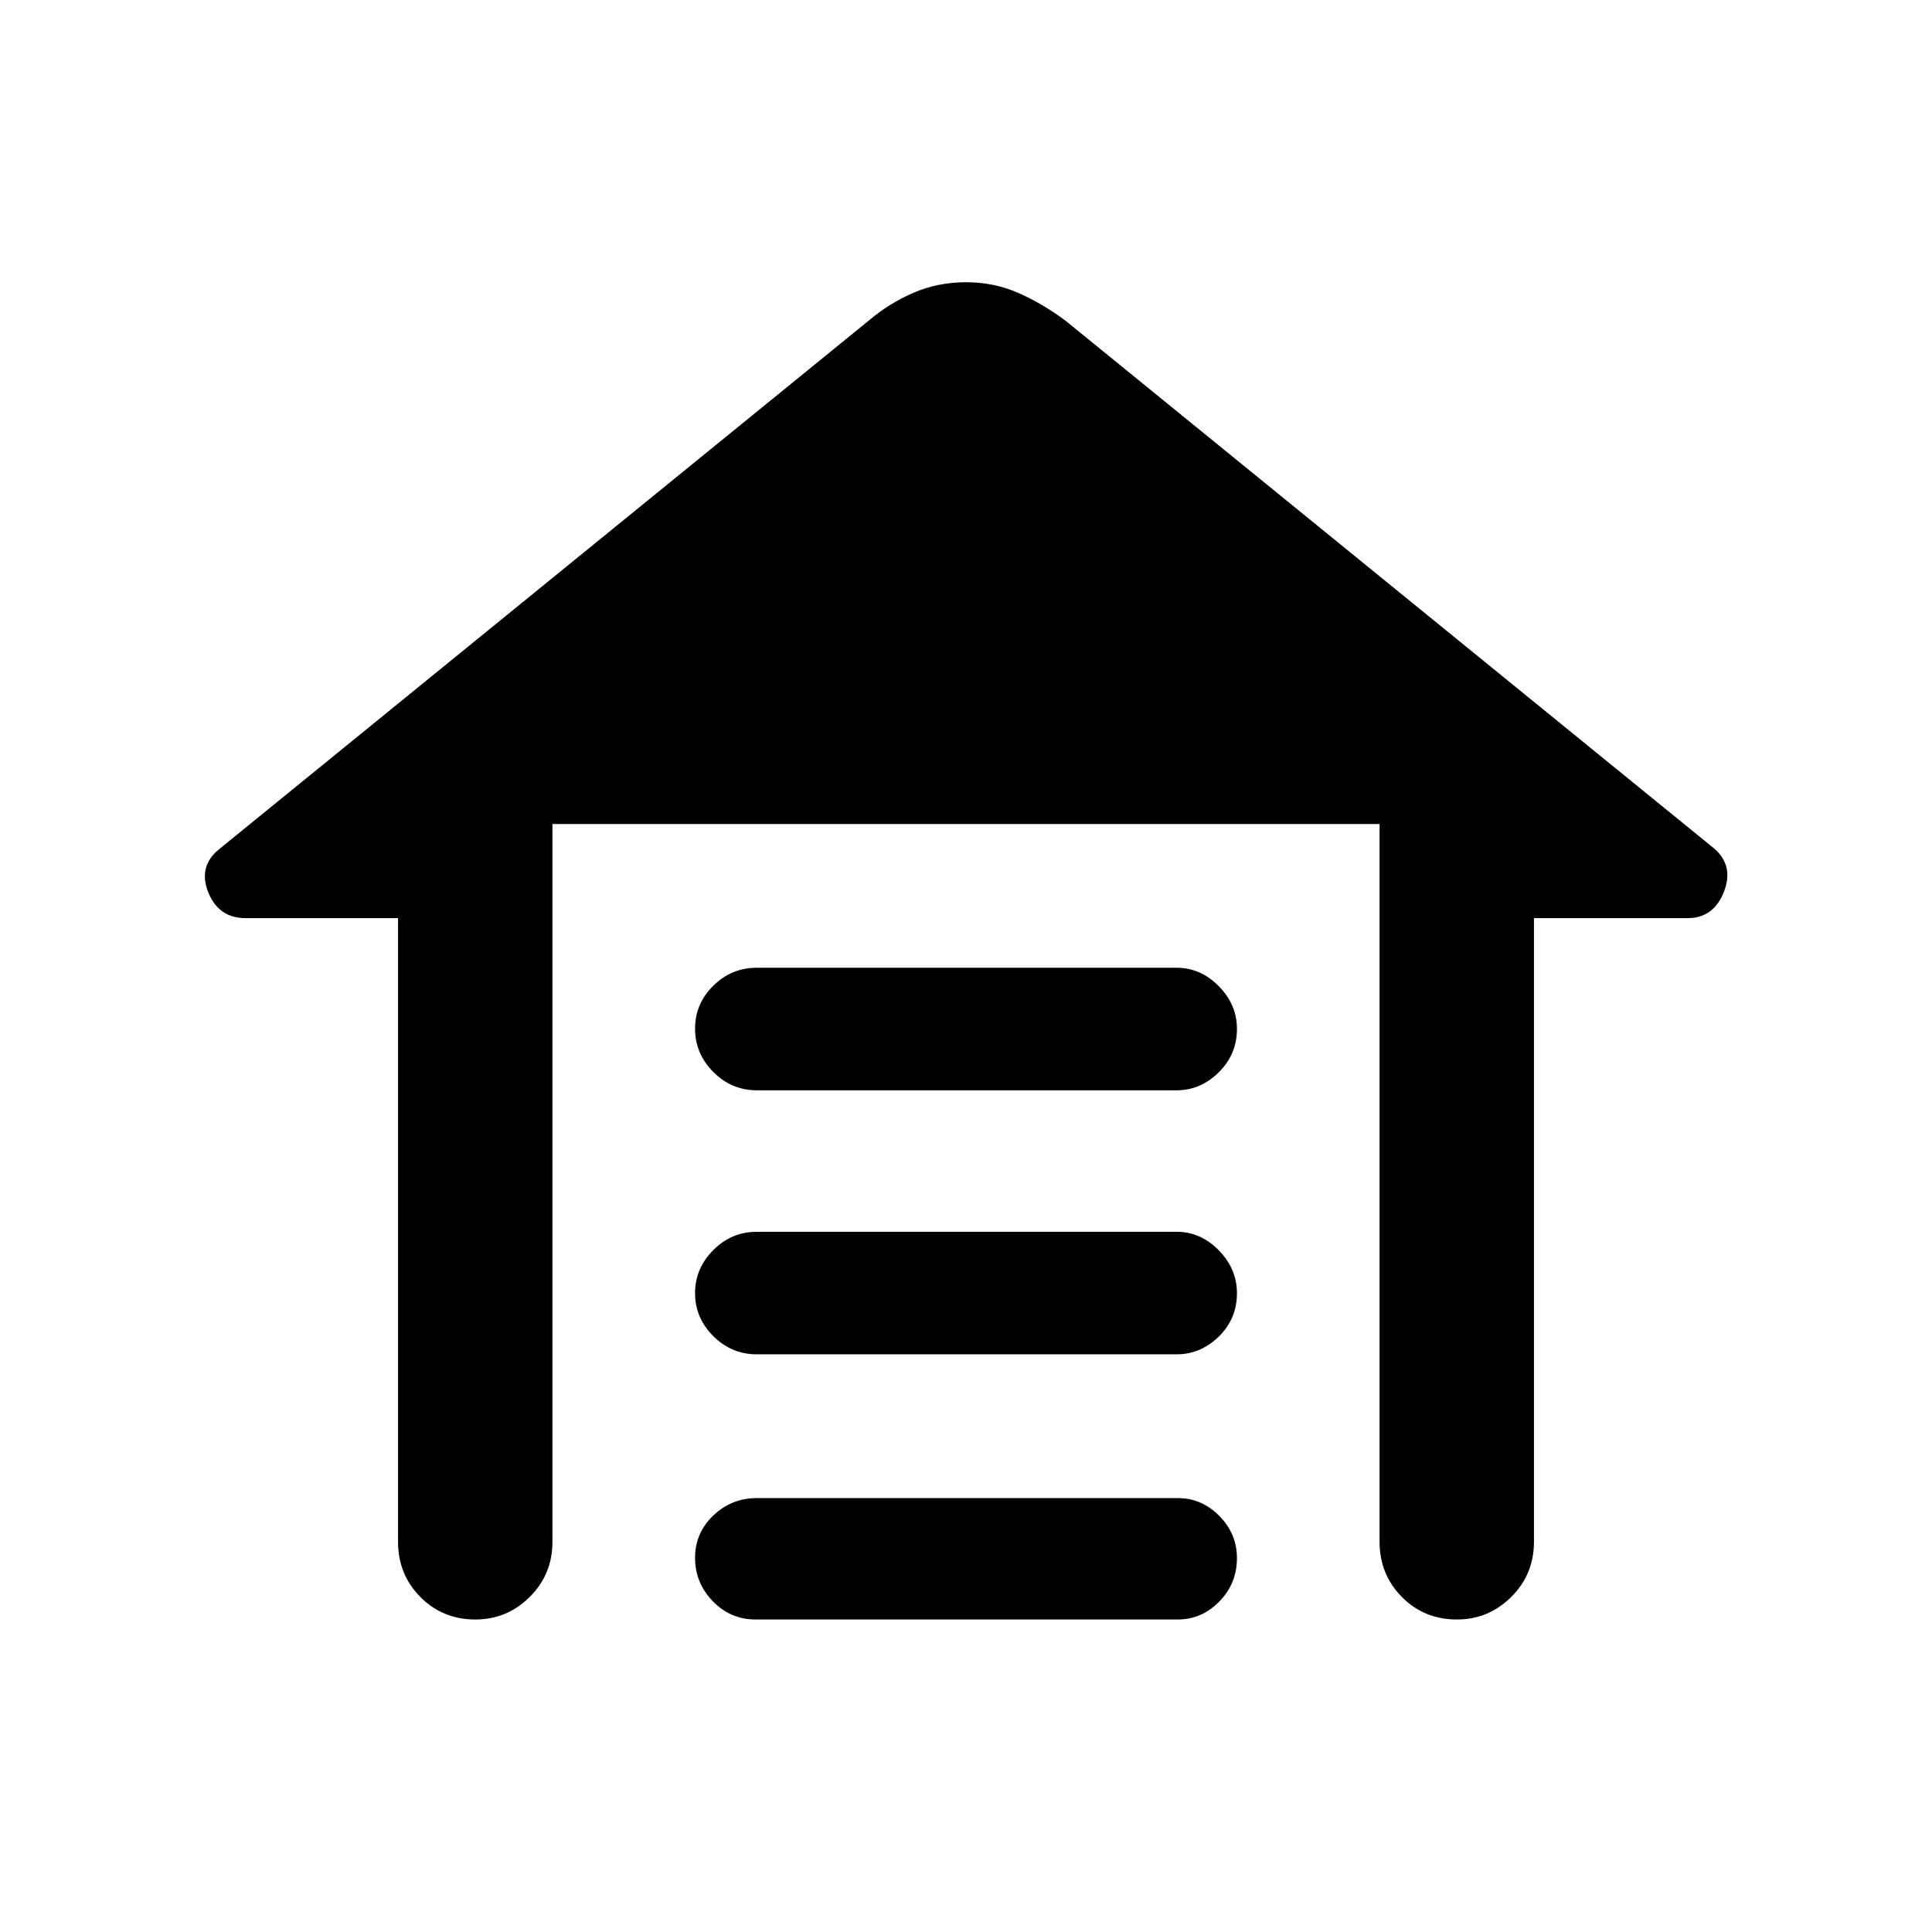 <svg xmlns="http://www.w3.org/2000/svg" height="48" viewBox="0 -960 960 960" width="48"><path d="M376.066-479.13h208.582q11.909 0 20.946 9.148 9.036 9.148 9.036 21.223 0 12.649-9.036 21.585-9.037 8.935-20.946 8.935H376.066q-12.575 0-21.635-9.111-9.061-9.111-9.061-21.51 0-12.4 9.061-21.335 9.06-8.935 21.635-8.935Zm0 131.195h208.582q11.909 0 20.946 9.197 9.036 9.197 9.036 21.343 0 12.721-9.036 21.536-9.037 8.816-20.946 8.816H376.066q-12.575 0-21.635-9.046-9.061-9.045-9.061-21.347 0-12.303 9.061-21.401 9.06-9.098 21.635-9.098Zm0 132.326h209.148q11.909 0 20.662 8.866 8.754 8.866 8.754 20.94 0 12.65-8.754 21.585-8.753 8.936-20.662 8.936H375.501q-12.575 0-21.353-9.111-8.778-9.111-8.778-21.51 0-12.4 9.061-21.053 9.06-8.653 21.635-8.653Zm-178.284 21.718v-309.891h-75.739q-13.475 0-18.596-12.94-5.121-12.939 5.705-21.539l322.413-262.348q10.326-8.761 22.435-13.956 12.109-5.196 26-5.196t25.975 5.308q12.084 5.308 23.526 13.844l322.412 262.348q9.761 8.6 4.64 21.539-5.121 12.94-18.031 12.94h-76.304v309.891q0 16.206-11.289 27.407-11.29 11.202-26.996 11.202-16.281 0-27.357-11.202-11.077-11.201-11.077-27.407v-356.674H274.501v356.674q0 16.206-11.29 27.407-11.289 11.202-26.995 11.202-16.281 0-27.357-11.202-11.077-11.201-11.077-27.407Z"/></svg>